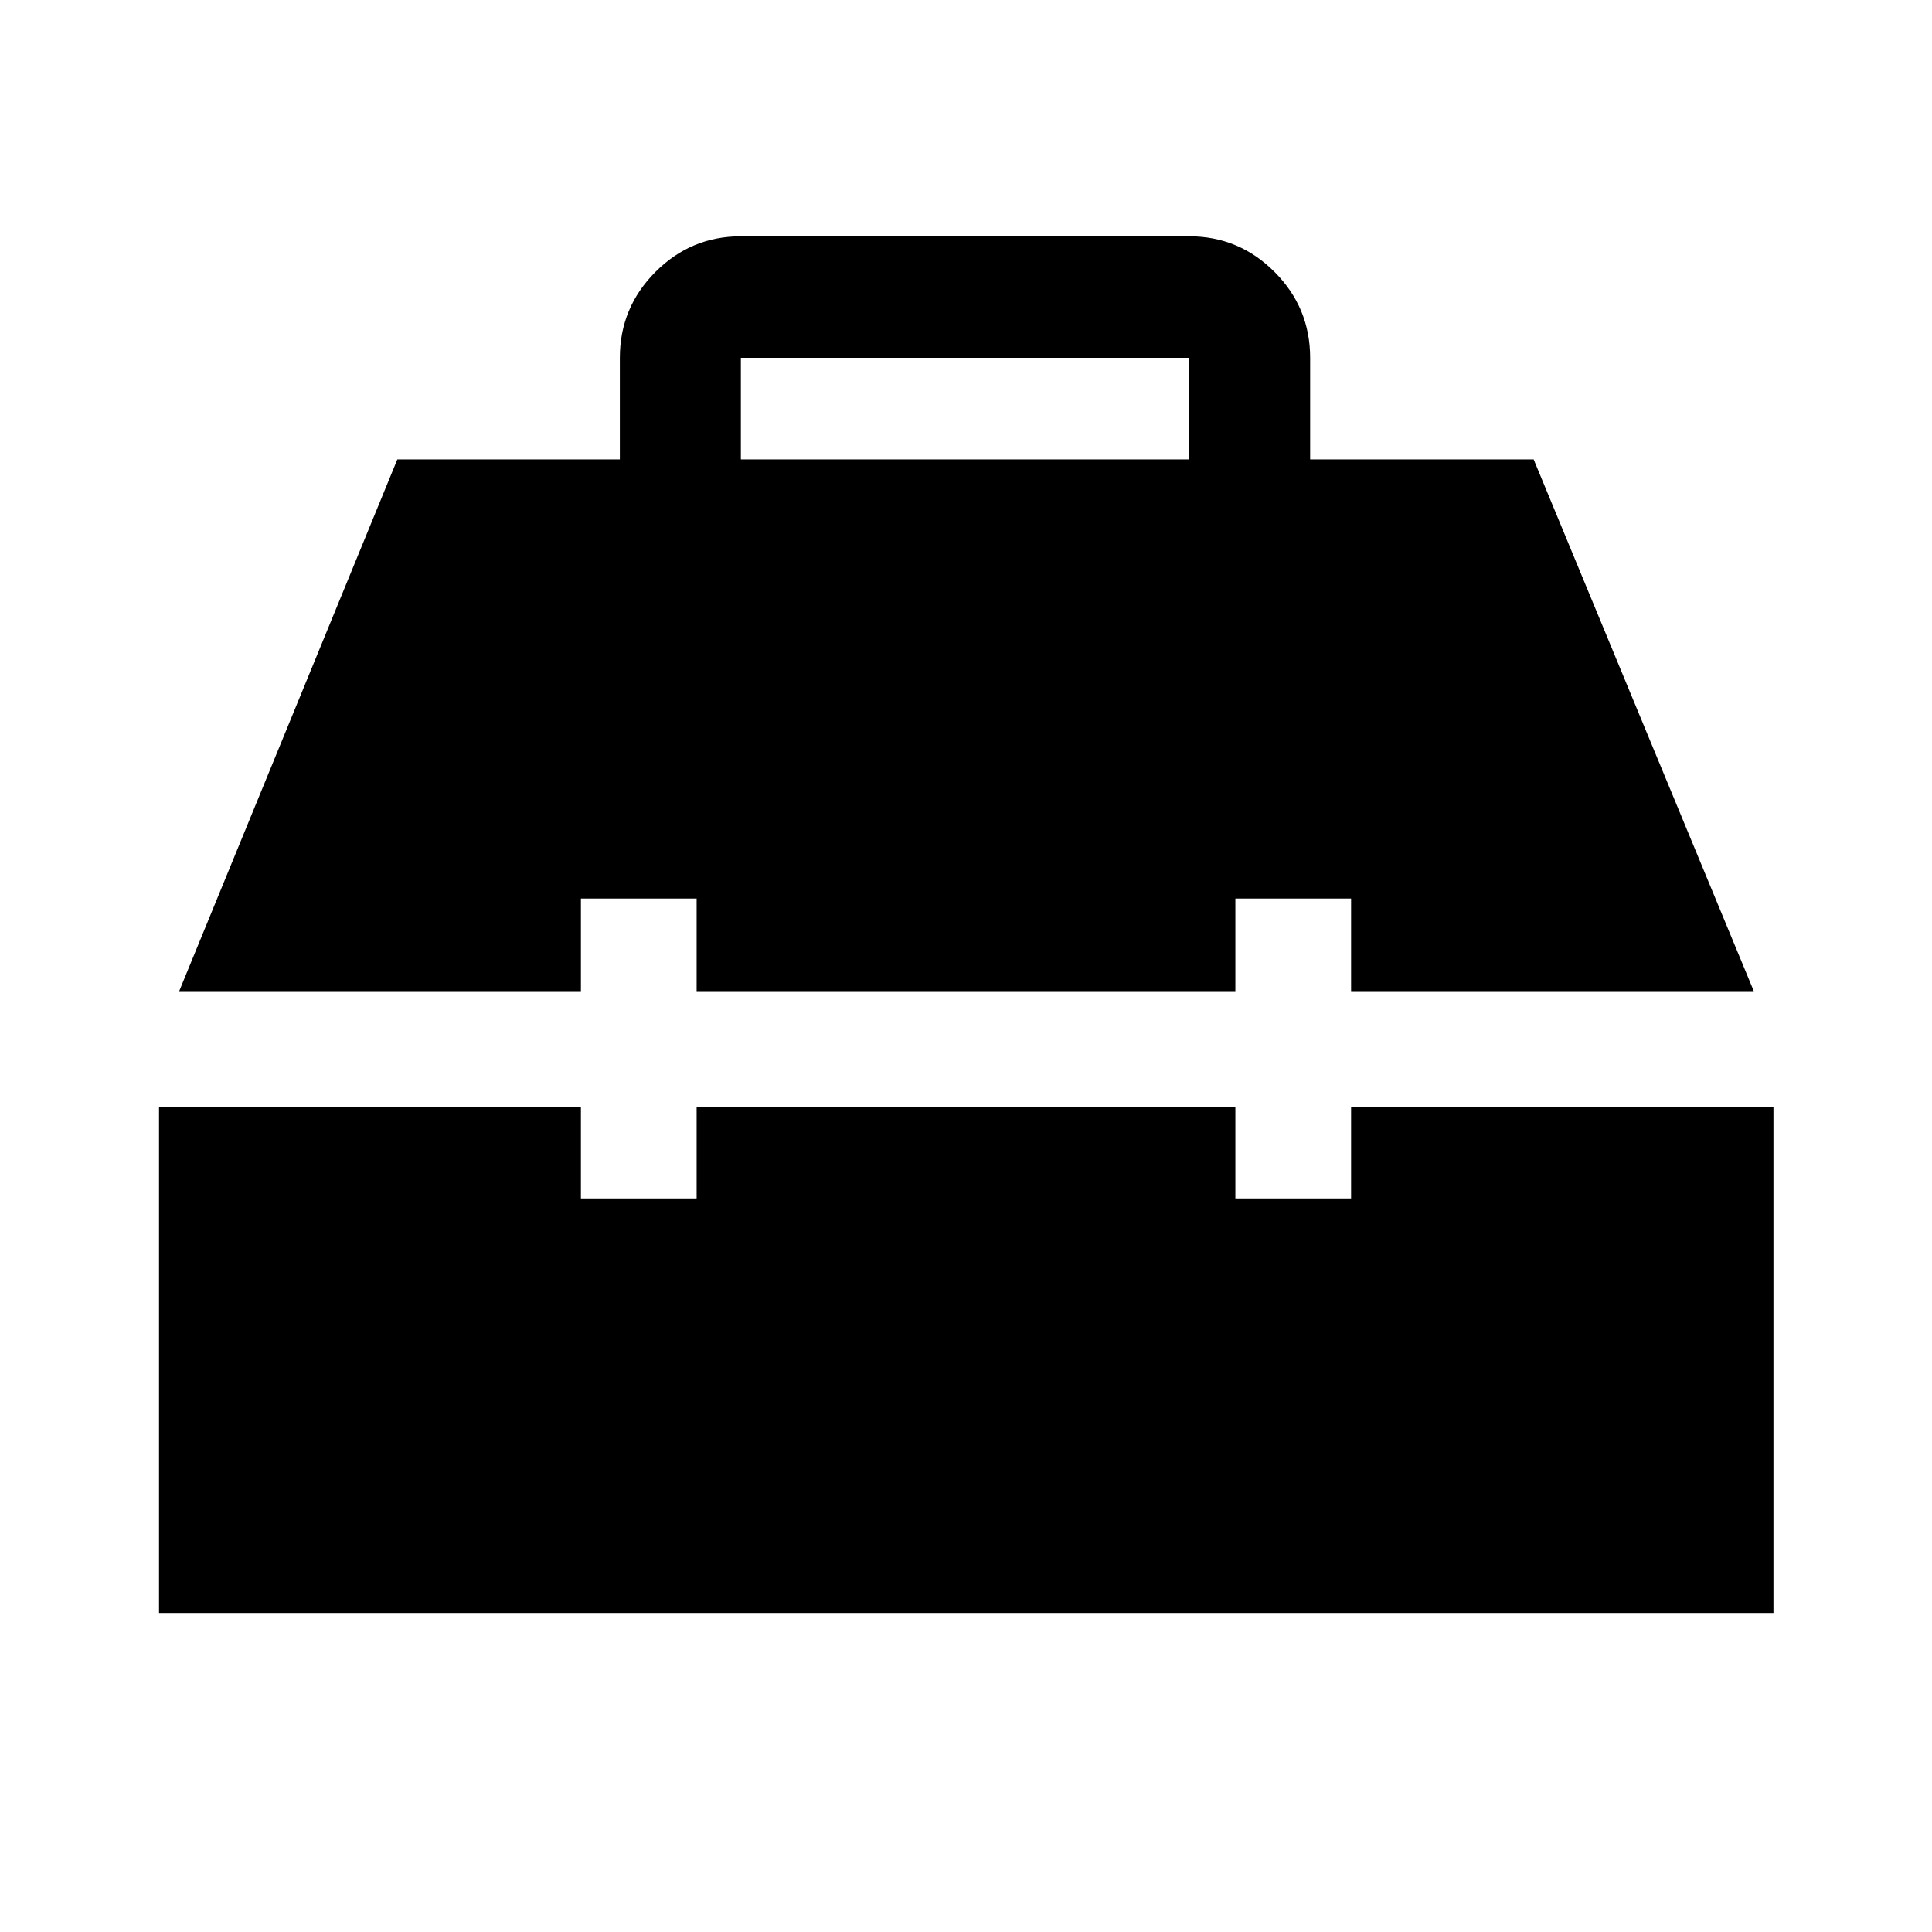 <svg xmlns="http://www.w3.org/2000/svg" height="48" viewBox="0 -960 960 960" width="48"><path d="M79.022-158.522V-410h209.63v45.5h57.5V-410h267.696v45.5h57.5V-410h209.87v251.478H79.022ZM89.043-467.5l108.392-264.218H308v-50.477q0-24.937 17.663-42.665 17.664-17.727 42.467-17.727h222.74q24.803 0 42.467 17.727Q651-807.132 651-782.195v50.477h111.065L871.457-467.5H671.348v-46h-57.5v46H346.152v-46h-57.5v46H89.043ZM368.13-731.718h222.74v-50.5H368.13v50.5Z"/></svg>